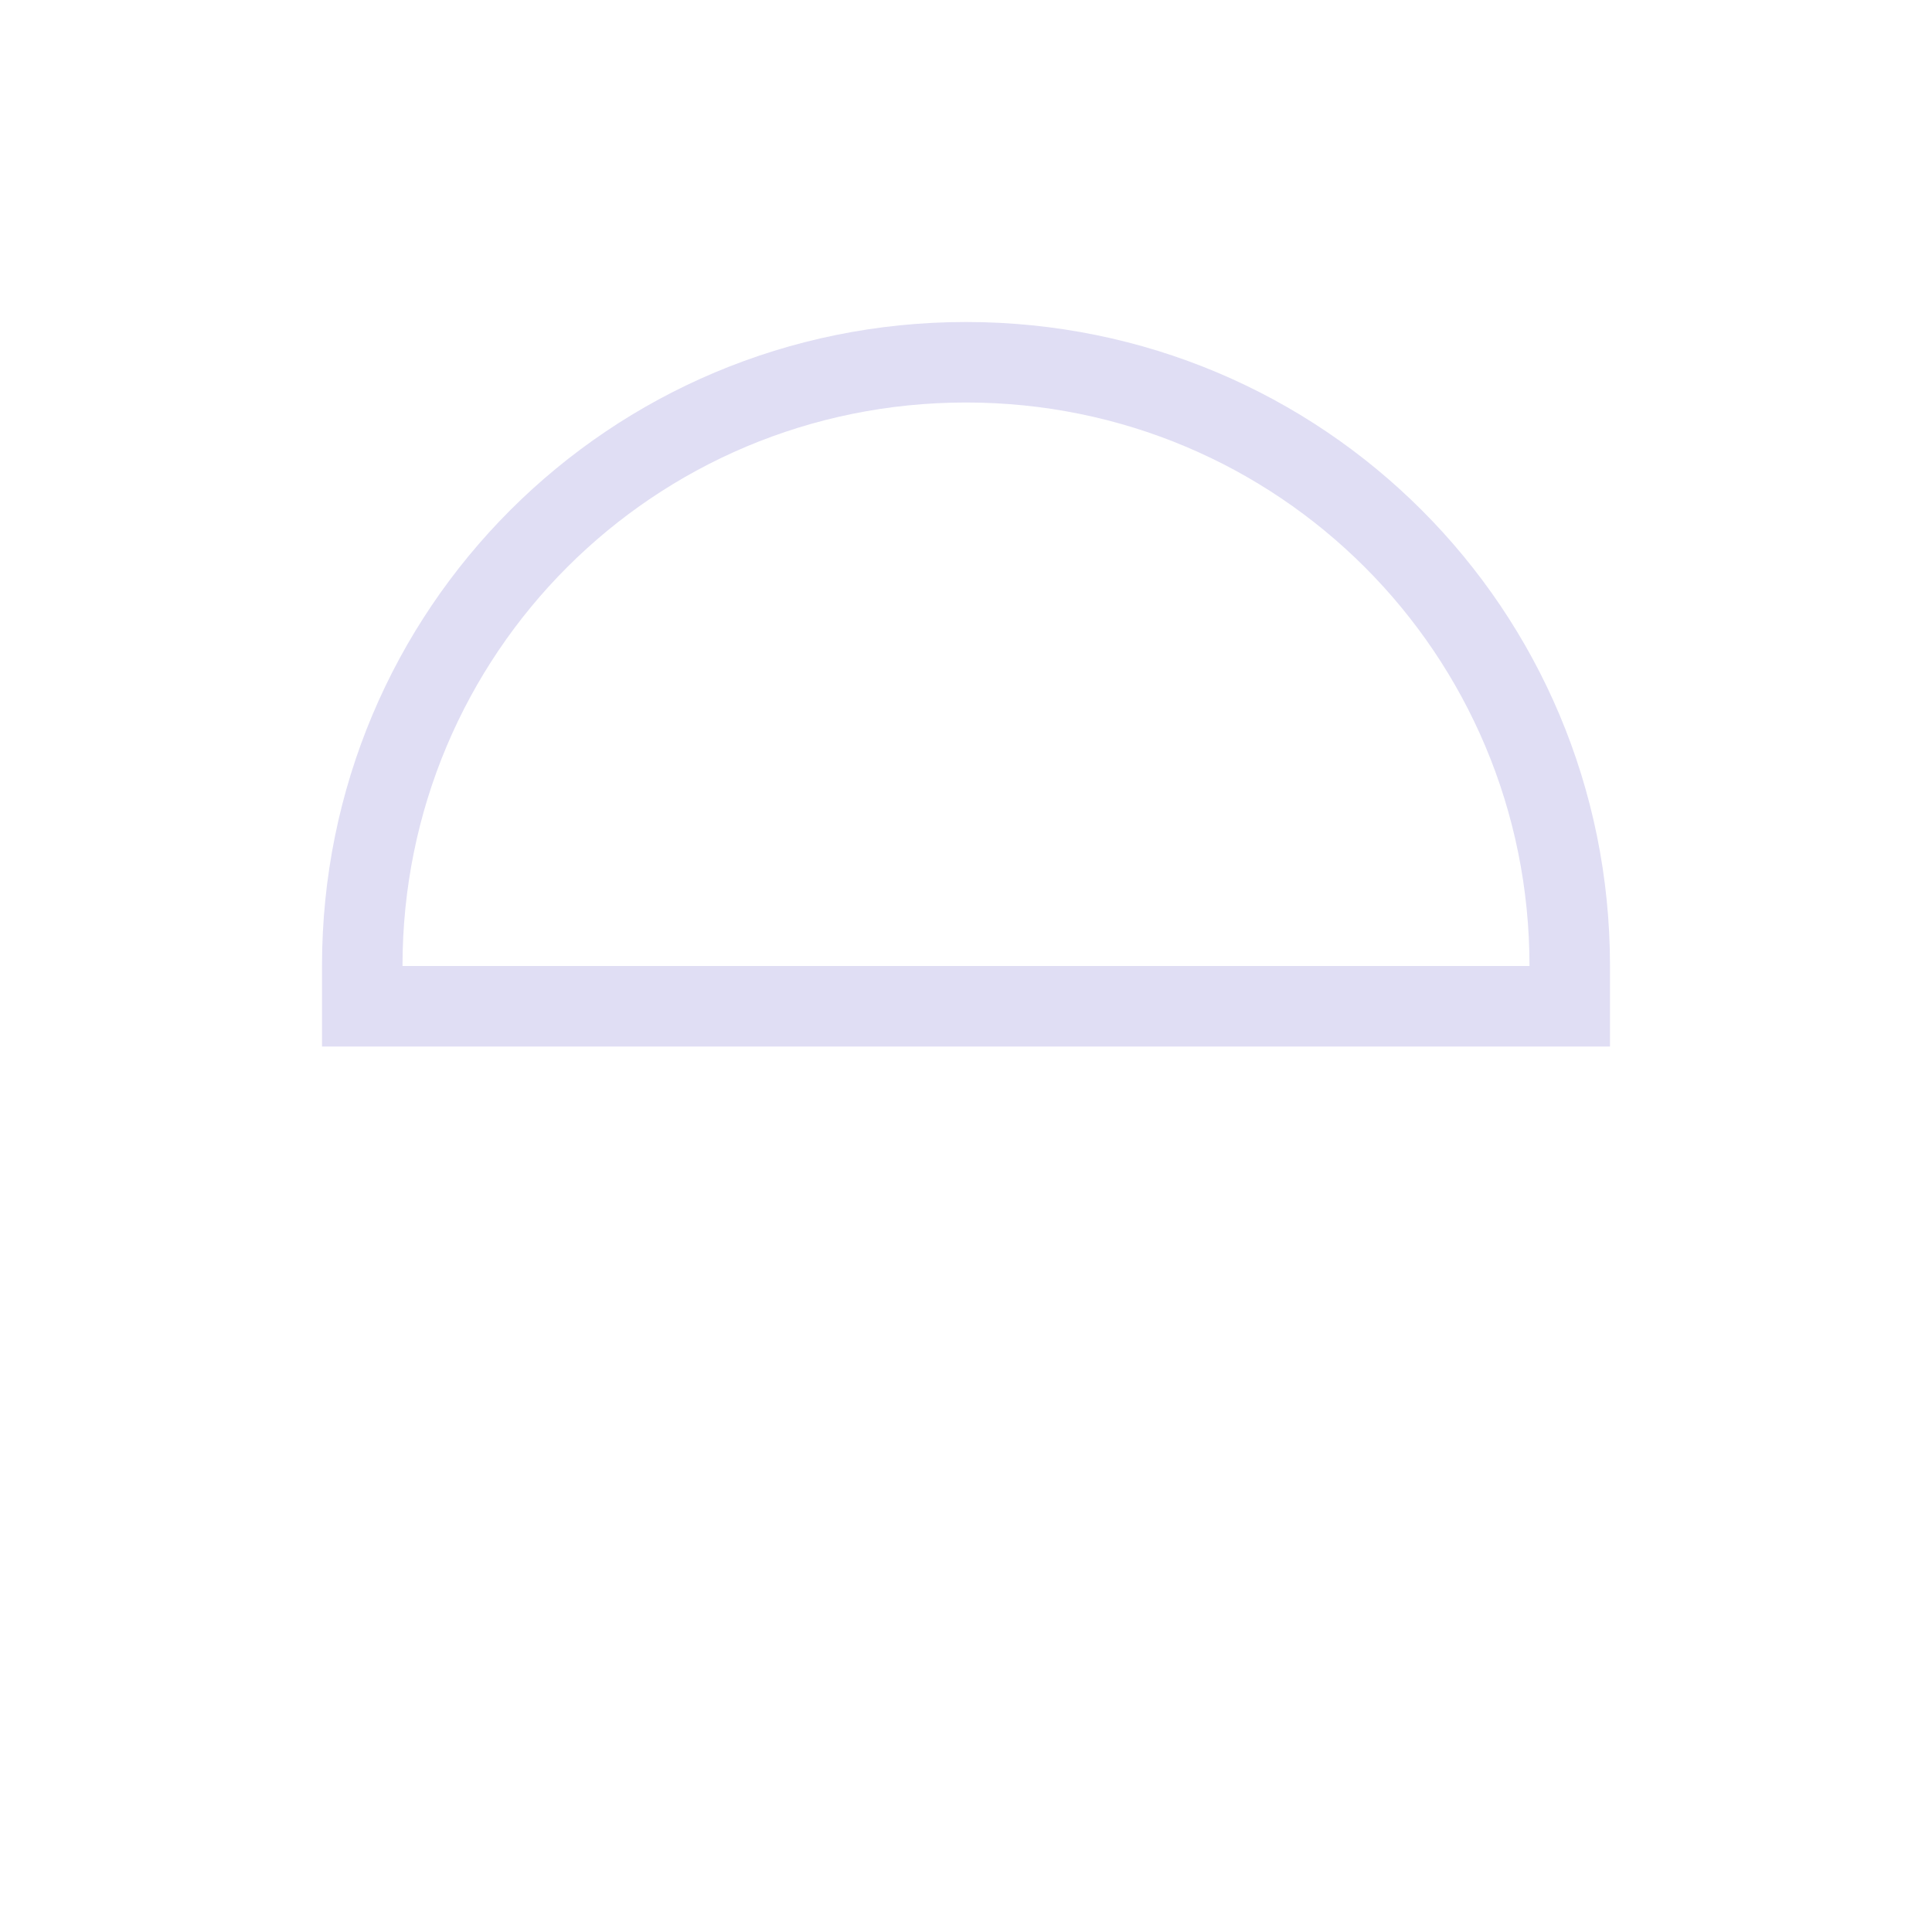 <svg xmlns="http://www.w3.org/2000/svg" viewBox="0 0 24 24">
  <defs id="defs3051">
    <style type="text/css" id="current-color-scheme">
      .ColorScheme-Text {
        color:#e0def4;
      }
      </style>
  </defs>
 <path style="fill:currentColor;fill-opacity:1;stroke:none" 
     d="M 12 4 C 7.568 4 4 7.568 4 12 L 4 13 L 20 13 L 20 12 C 20 7.568 16.432 4 12 4 z M 12 5 C 15.878 5 19 8.122 19 12 L 5 12 C 5 8.122 8.122 5 12 5 z "
     class="ColorScheme-Text"
     />
</svg>
